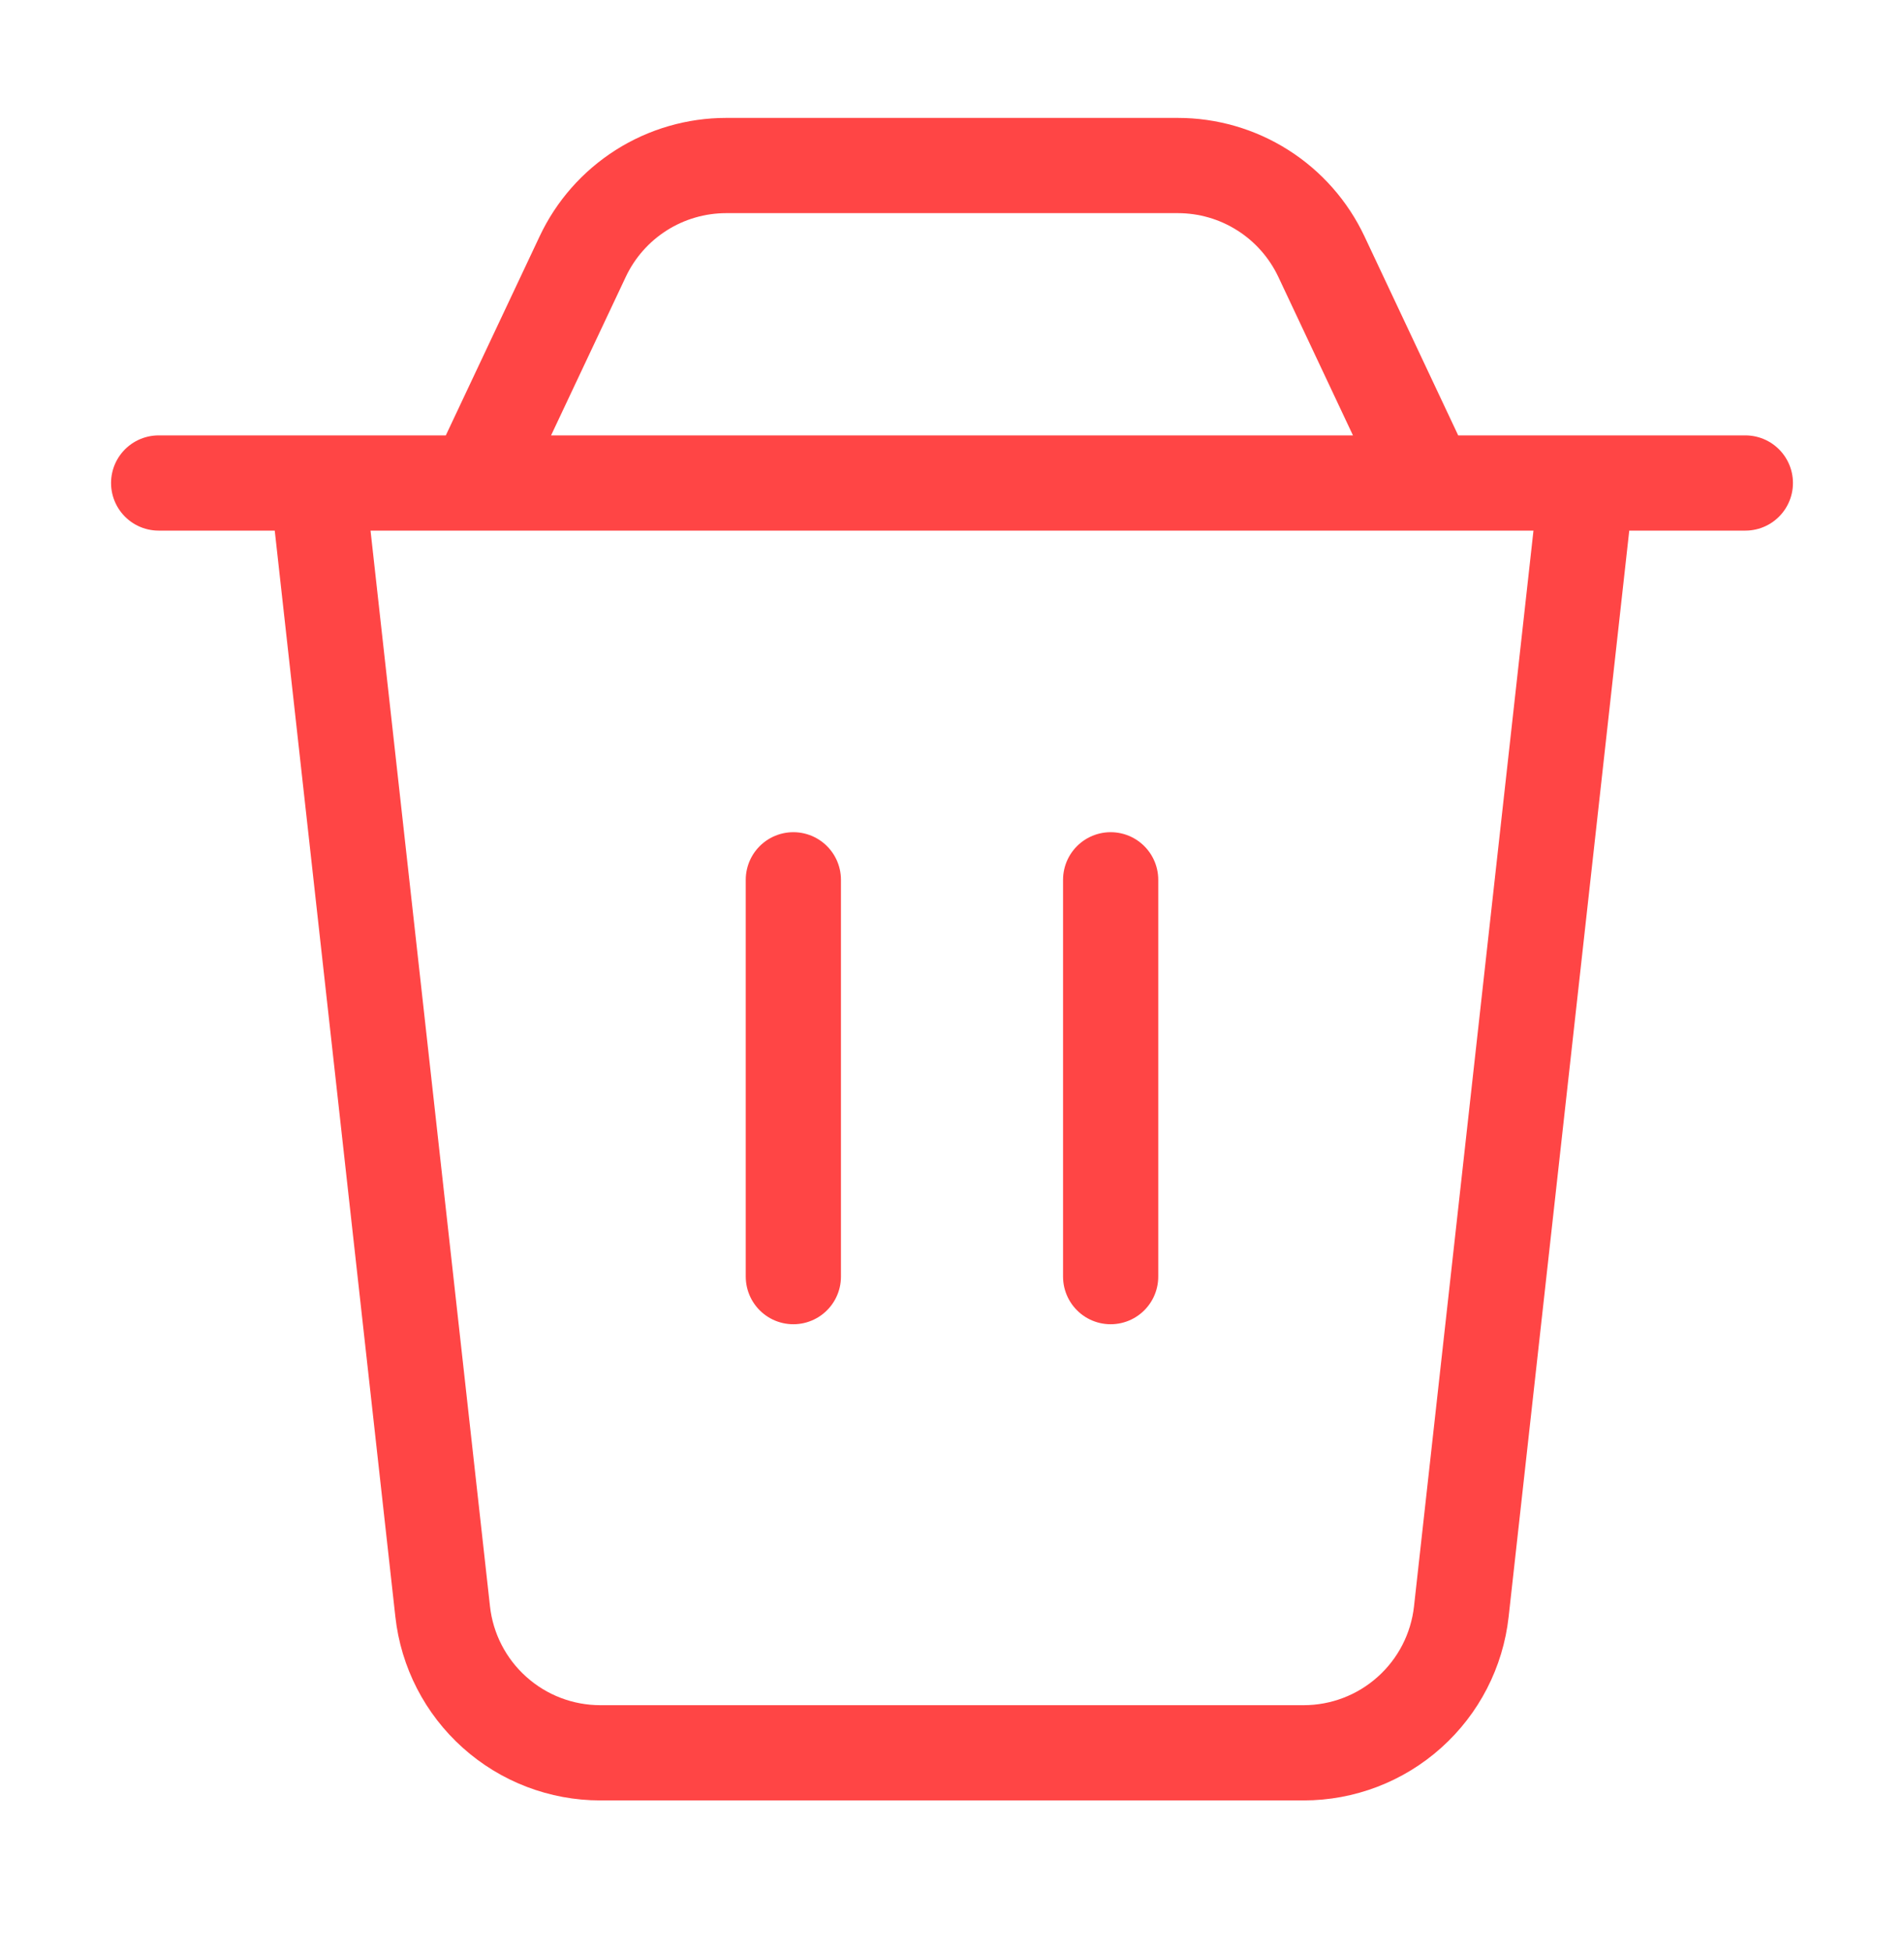 <svg width="40" height="41" viewBox="0 0 40 41" fill="none" xmlns="http://www.w3.org/2000/svg">
<path d="M3.333 10.143H36.667M16.667 18.476V26.809M23.333 18.476V26.809M6.667 10.143H33.333L30.7 33.843C30.61 34.658 30.222 35.412 29.61 35.959C28.999 36.507 28.207 36.809 27.387 36.809H12.613C11.793 36.809 11.001 36.507 10.39 35.959C9.778 35.412 9.39 34.658 9.3 33.843L6.667 10.143ZM12.242 5.388C12.511 4.816 12.938 4.333 13.472 3.994C14.005 3.656 14.625 3.476 15.257 3.476H24.743C25.376 3.476 25.995 3.655 26.529 3.994C27.063 4.332 27.49 4.816 27.76 5.388L30 10.143H10L12.242 5.388V5.388Z" stroke="#FF4545" stroke-width="2" stroke-linecap="round" stroke-linejoin="round"/>
</svg>
